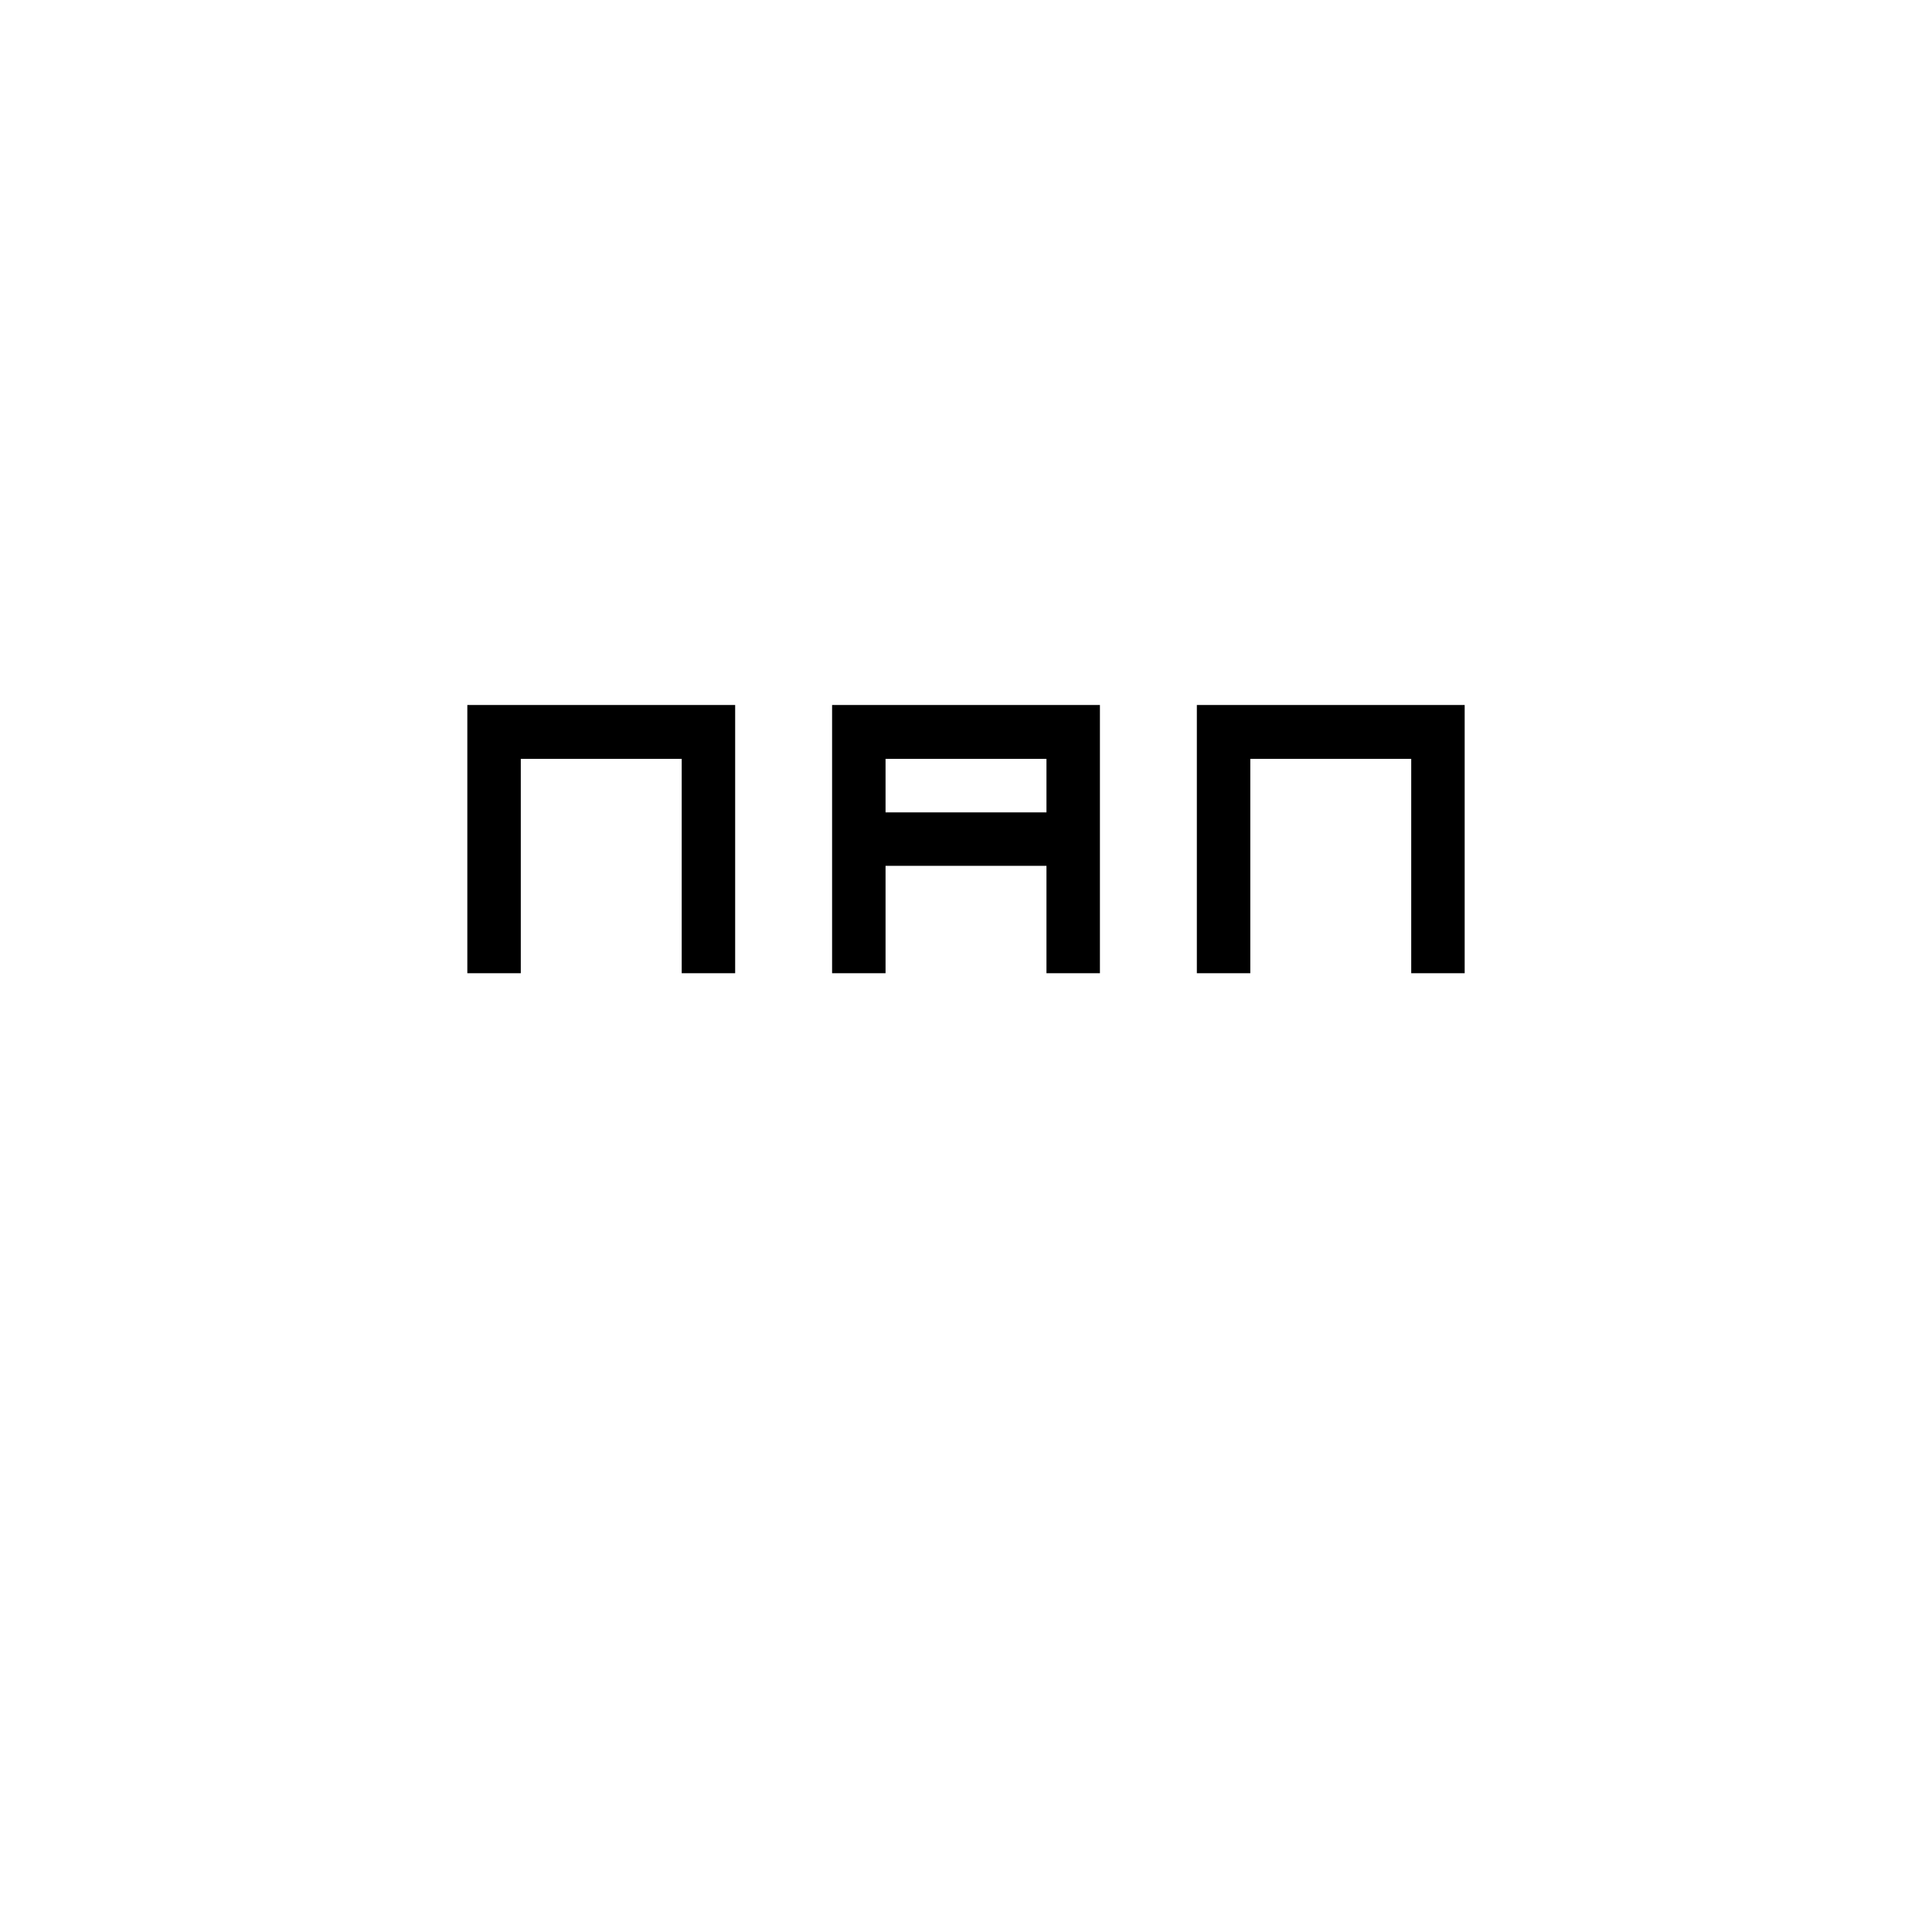 <svg xmlns="http://www.w3.org/2000/svg" xmlns:xlink="http://www.w3.org/1999/xlink" width="500" zoomAndPan="magnify" viewBox="0 0 375 375" height="500" preserveAspectRatio="xMidYMid meet" version="1.0"><defs><g/></defs><g fill="#000000" fill-opacity="1"><g transform="translate(85.475, 188.902)"><g><path d="M 57.219 0 L 57.219 -52.062 L 5.234 -52.062 L 5.234 0 L 15.609 0 L 15.609 -41.609 L 46.844 -41.609 L 46.844 0 Z M 57.219 0 "/></g></g></g><g fill="#000000" fill-opacity="1"><g transform="translate(156.275, 188.902)"><g><path d="M 57.219 0 L 57.219 -52.062 L 5.234 -52.062 L 5.234 0 L 15.609 0 L 15.609 -20.844 L 46.844 -20.844 L 46.844 0 Z M 46.844 -31.219 L 15.609 -31.219 L 15.609 -41.609 L 46.844 -41.609 Z M 46.844 -31.219 "/></g></g></g><g fill="#000000" fill-opacity="1"><g transform="translate(227.074, 188.902)"><g><path d="M 57.219 0 L 57.219 -52.062 L 5.234 -52.062 L 5.234 0 L 15.609 0 L 15.609 -41.609 L 46.844 -41.609 L 46.844 0 Z M 57.219 0 "/></g></g></g></svg>